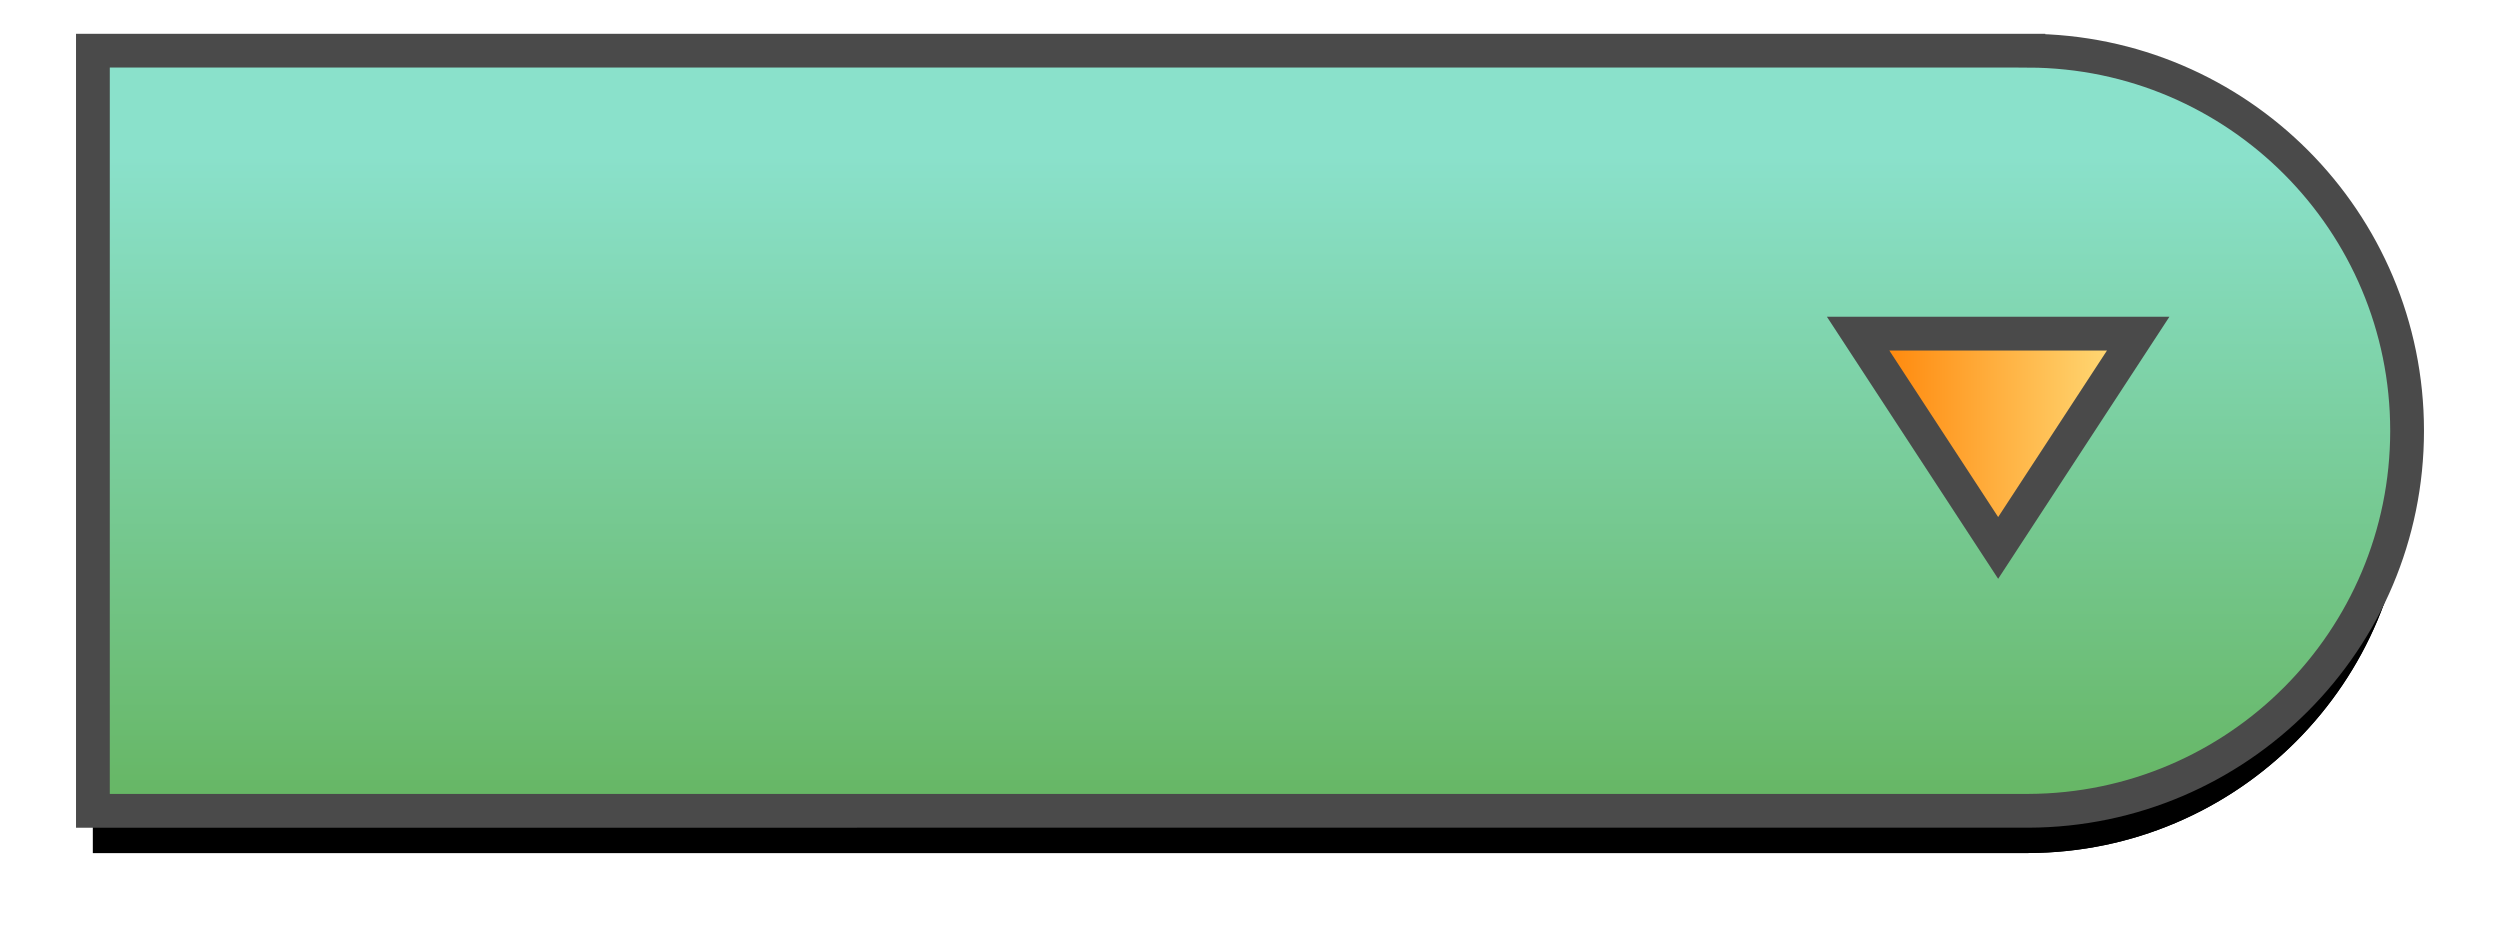 <?xml version="1.0" encoding="UTF-8"?>
<svg width="592px" height="224px" viewBox="0 0 592 224" version="1.1" xmlns="http://www.w3.org/2000/svg" xmlns:xlink="http://www.w3.org/1999/xlink">
    <!-- Generator: Sketch 43.2 (39069) - http://www.bohemiancoding.com/sketch -->
    <title>DOWN ARROW</title>
    <desc>Created with Sketch.</desc>
    <defs>
        <path d="M458.328,10.001 C507.883,10.177 548,50.407 548,100 C548,149.596 507.88,189.823 458.328,189.999 L0,190 L0,10 L458.328,10 Z" id="path-1"></path>
        <filter x="-6.2%" y="-18.9%" width="112.4%" height="137.8%" filterUnits="objectBoundingBox" id="filter-2">
            <feMorphology radius="4" operator="dilate" in="SourceAlpha" result="shadowSpreadOuter1"></feMorphology>
            <feOffset dx="0" dy="0" in="shadowSpreadOuter1" result="shadowOffsetOuter1"></feOffset>
            <feGaussianBlur stdDeviation="10" in="shadowOffsetOuter1" result="shadowBlurOuter1"></feGaussianBlur>
            <feComposite in="shadowBlurOuter1" in2="SourceAlpha" operator="out" result="shadowBlurOuter1"></feComposite>
            <feColorMatrix values="0 0 0 0 0   0 0 0 0 0   0 0 0 0 0  0 0 0 0.5 0" type="matrix" in="shadowBlurOuter1"></feColorMatrix>
        </filter>
        <linearGradient x1="50%" y1="13.919%" x2="50%" y2="98.772%" id="linearGradient-3">
            <stop stop-color="#8AE1CB" offset="0%"></stop>
            <stop stop-color="#66B664" offset="100%"></stop>
        </linearGradient>
        <linearGradient x1="50%" y1="100%" x2="50%" y2="0%" id="linearGradient-4">
            <stop stop-color="#FF7F00" offset="0%"></stop>
            <stop stop-color="#FFE180" offset="100%"></stop>
        </linearGradient>
    </defs>
    <g id="Page-1" stroke="none" stroke-width="1" fill="none" fill-rule="evenodd">
        <g id="DOWN-ARROW" transform="translate(22, 12)">
            <g id="Rectangle-6">
                <use fill="black" fill-opacity="1" filter="url(#filter-2)" xlink:href="#path-1"></use>
                <use fill="#000000" fill-rule="evenodd" xlink:href="#path-1"></use>
            </g>
            <path d="M458.328,0.001 C507.883,0.177 548,40.407 548,90 C548,139.596 507.88,179.823 458.328,179.999 L0,180 L0,-2.84217094e-13 L458.328,-2.84217094e-13 Z" id="Rectangle-6" stroke="#4A4A4A" stroke-width="8" fill="url(#linearGradient-3)"></path>
            <g id="Group-2" transform="translate(134, 64)" stroke-width="8" stroke="#4A4A4A" fill="url(#linearGradient-4)">
                <polygon id="Path-2" transform="translate(317.164, 28.375) rotate(90) translate(-317.164, -28.375) " points="291.789 61.539 291.789 -4.789 342.539 28.375"></polygon>
            </g>
        </g>
    </g>
</svg>